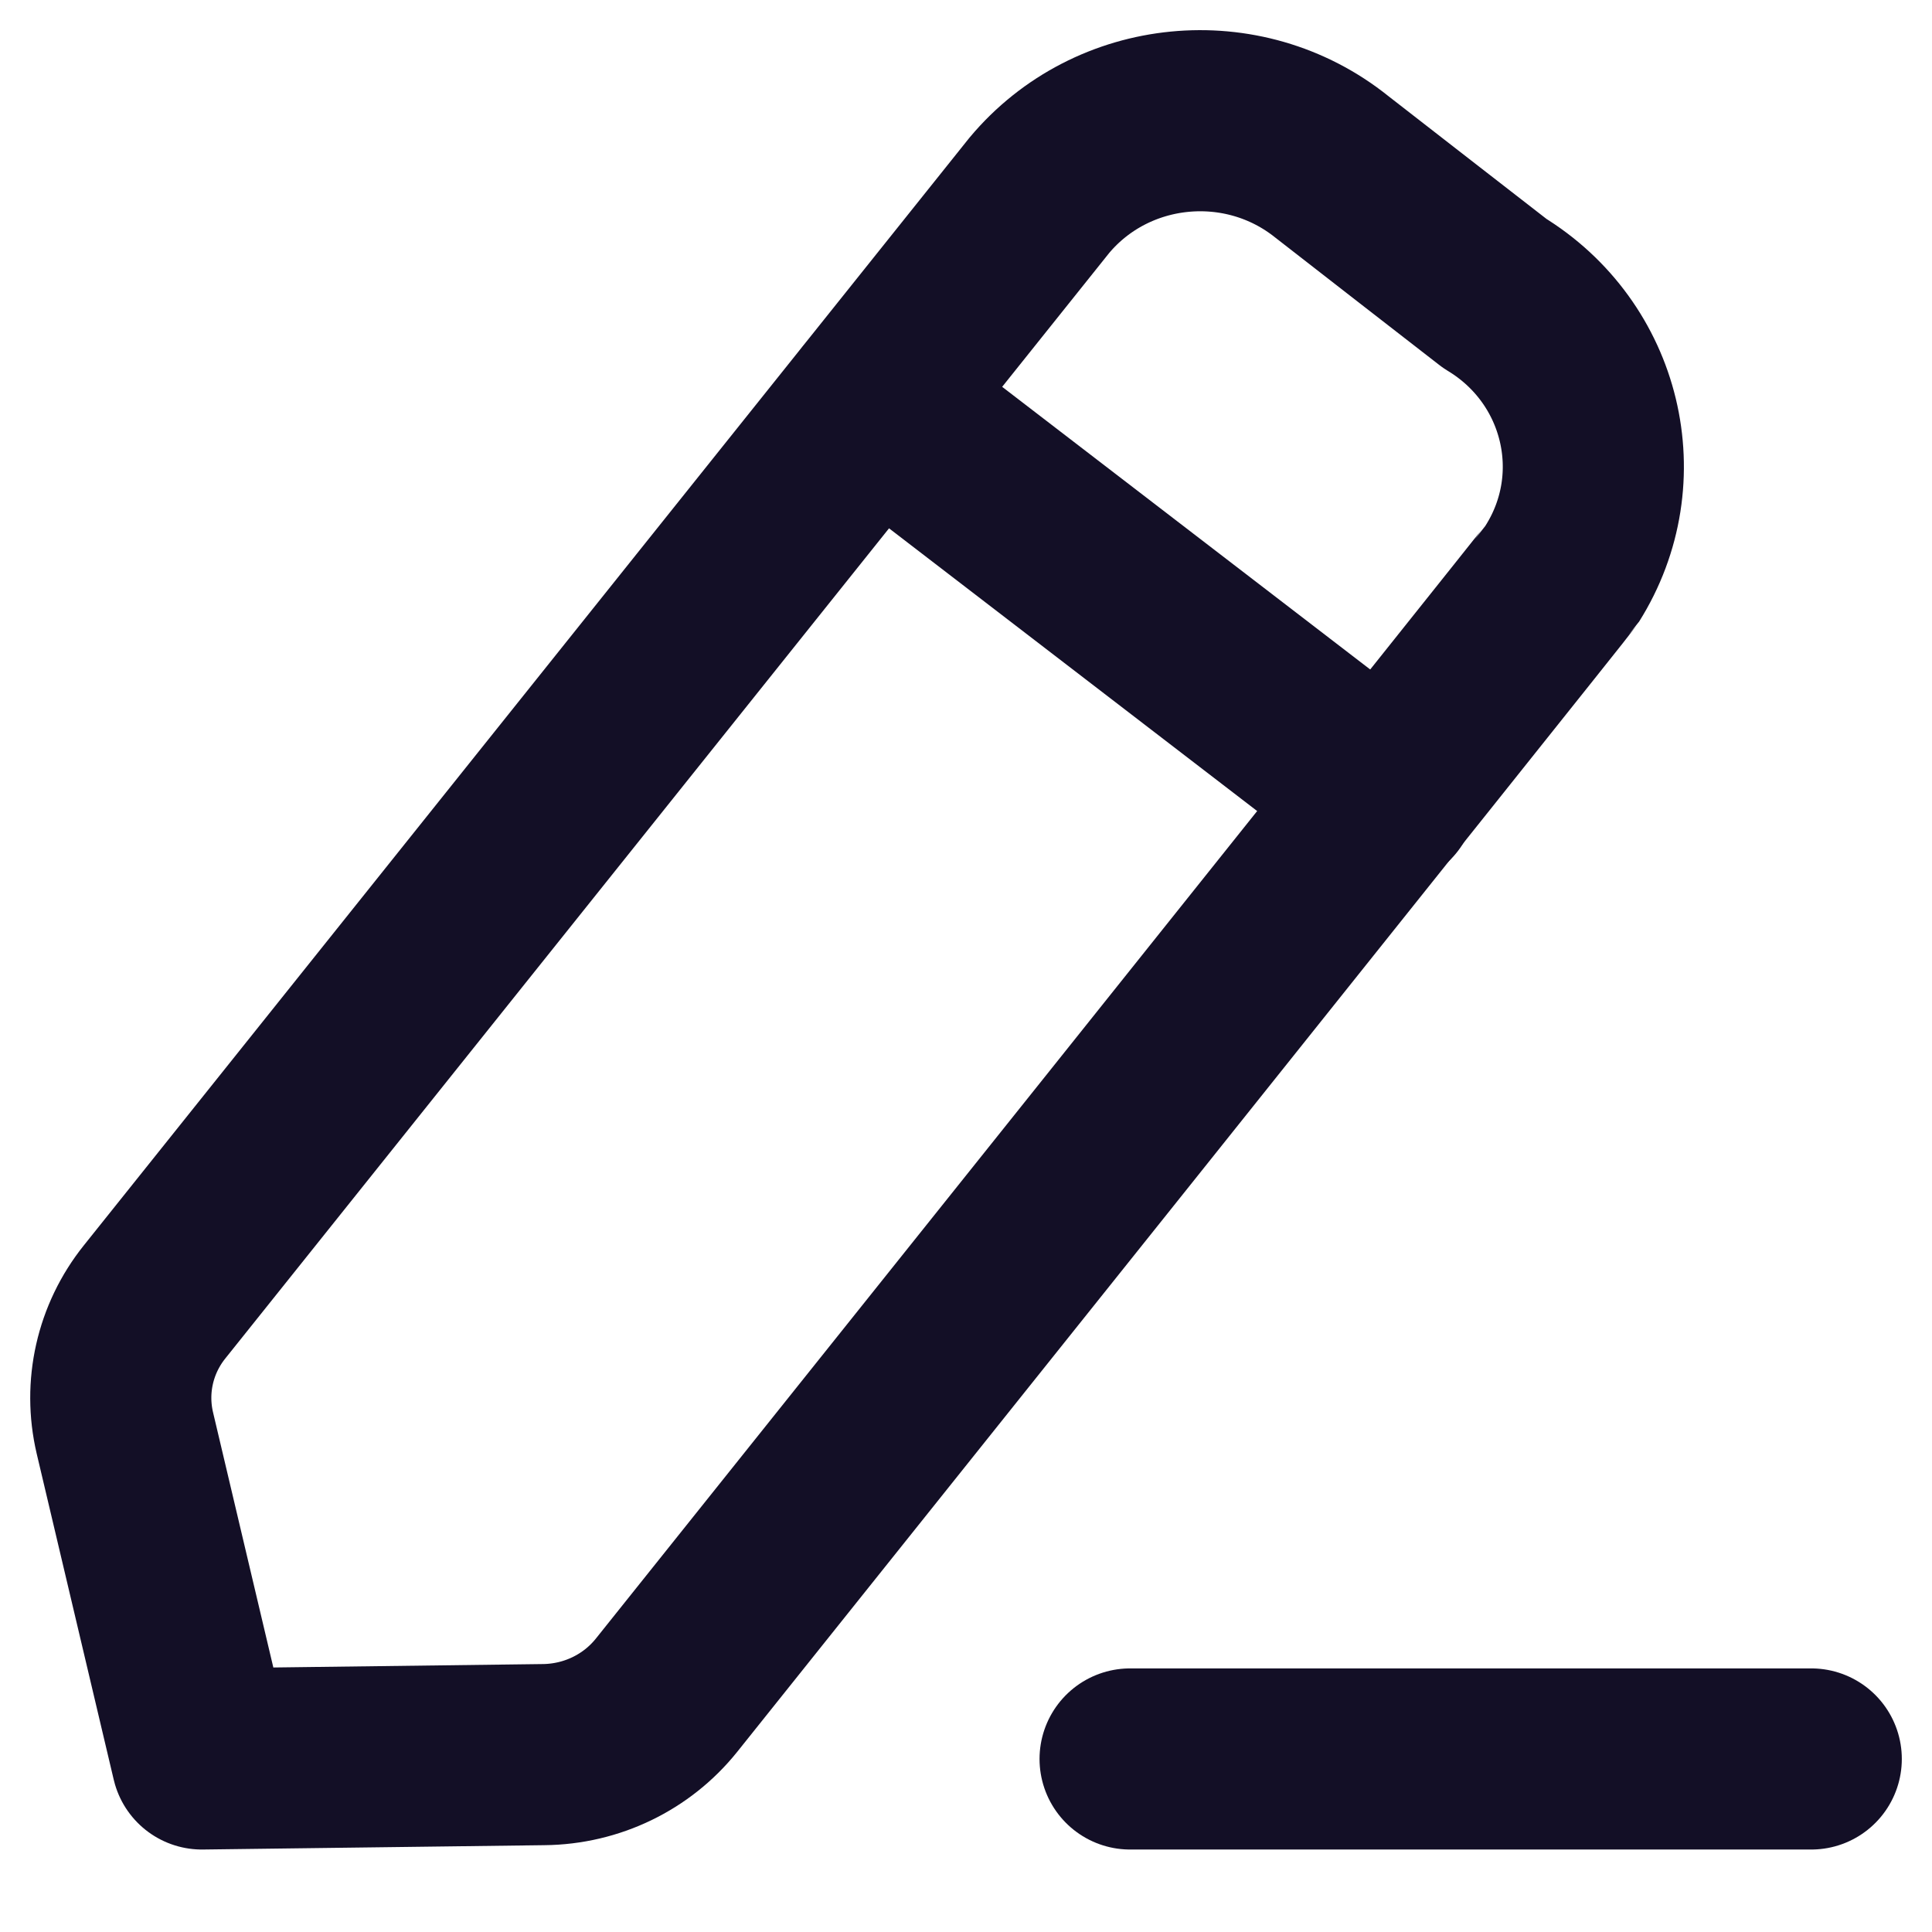 <svg width="16" height="16" viewBox="0 0 16 16" fill="none" xmlns="http://www.w3.org/2000/svg">
<path d="M9.359 14.567H15" stroke="#130F26" stroke-width="1.5" stroke-linecap="round" stroke-linejoin="round"/>
<path fill-rule="evenodd" clip-rule="evenodd" d="M8.607 1.618C9.21 0.897 10.294 0.791 11.03 1.382C11.071 1.415 12.379 2.43 12.379 2.43C13.187 2.919 13.438 3.958 12.938 4.751C12.912 4.793 5.52 14.039 5.52 14.039C5.274 14.346 4.901 14.527 4.502 14.531L1.672 14.567L1.034 11.867C0.945 11.488 1.034 11.089 1.28 10.782L8.607 1.618Z" stroke="#130F26" stroke-width="1.5" stroke-linecap="round" stroke-linejoin="round"/>
<path d="M7.238 3.334L11.479 6.591" stroke="#130F26" stroke-width="1.5" stroke-linecap="round" stroke-linejoin="round"/>
</svg>
